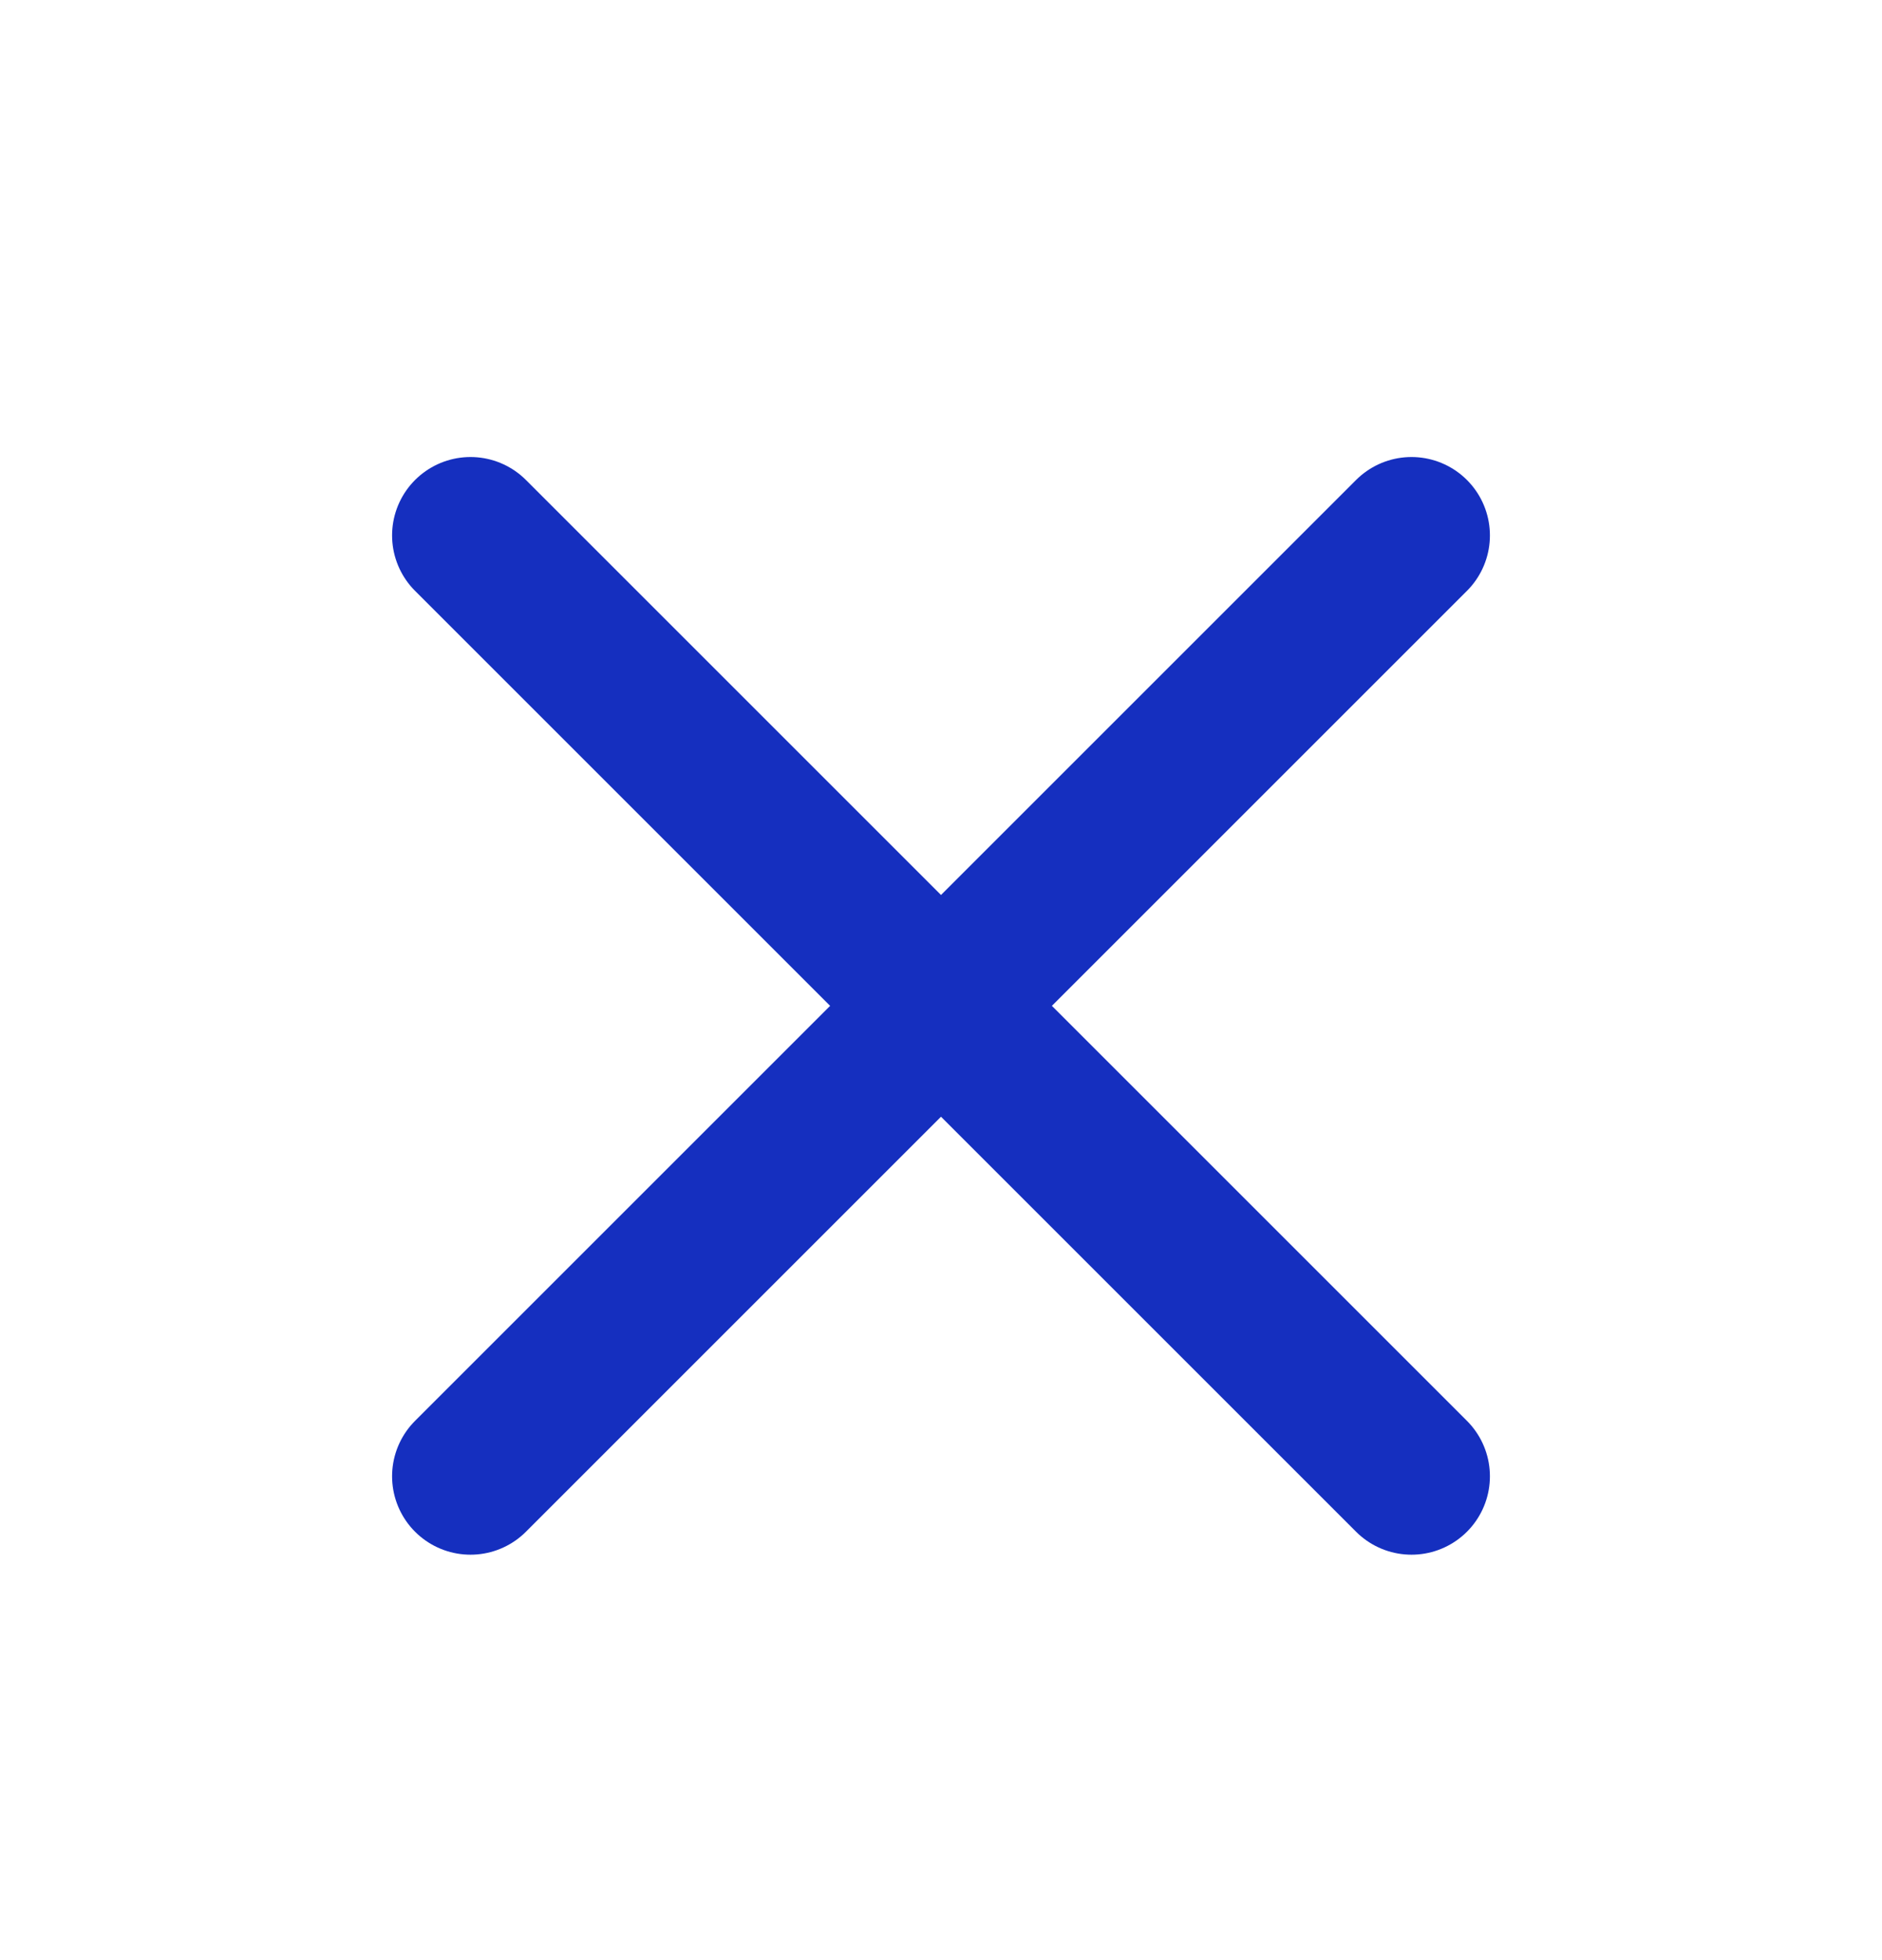 <svg width="24" height="25" viewBox="0 0 24 25" fill="none" xmlns="http://www.w3.org/2000/svg">
<path d="M18 6.829L6 18.829" stroke="#152FBF" stroke-width="2" stroke-linecap="round" stroke-linejoin="round"/>
<path d="M6 6.829L18 18.829" stroke="#152FBF" stroke-width="2" stroke-linecap="round" stroke-linejoin="round"/>
</svg>
